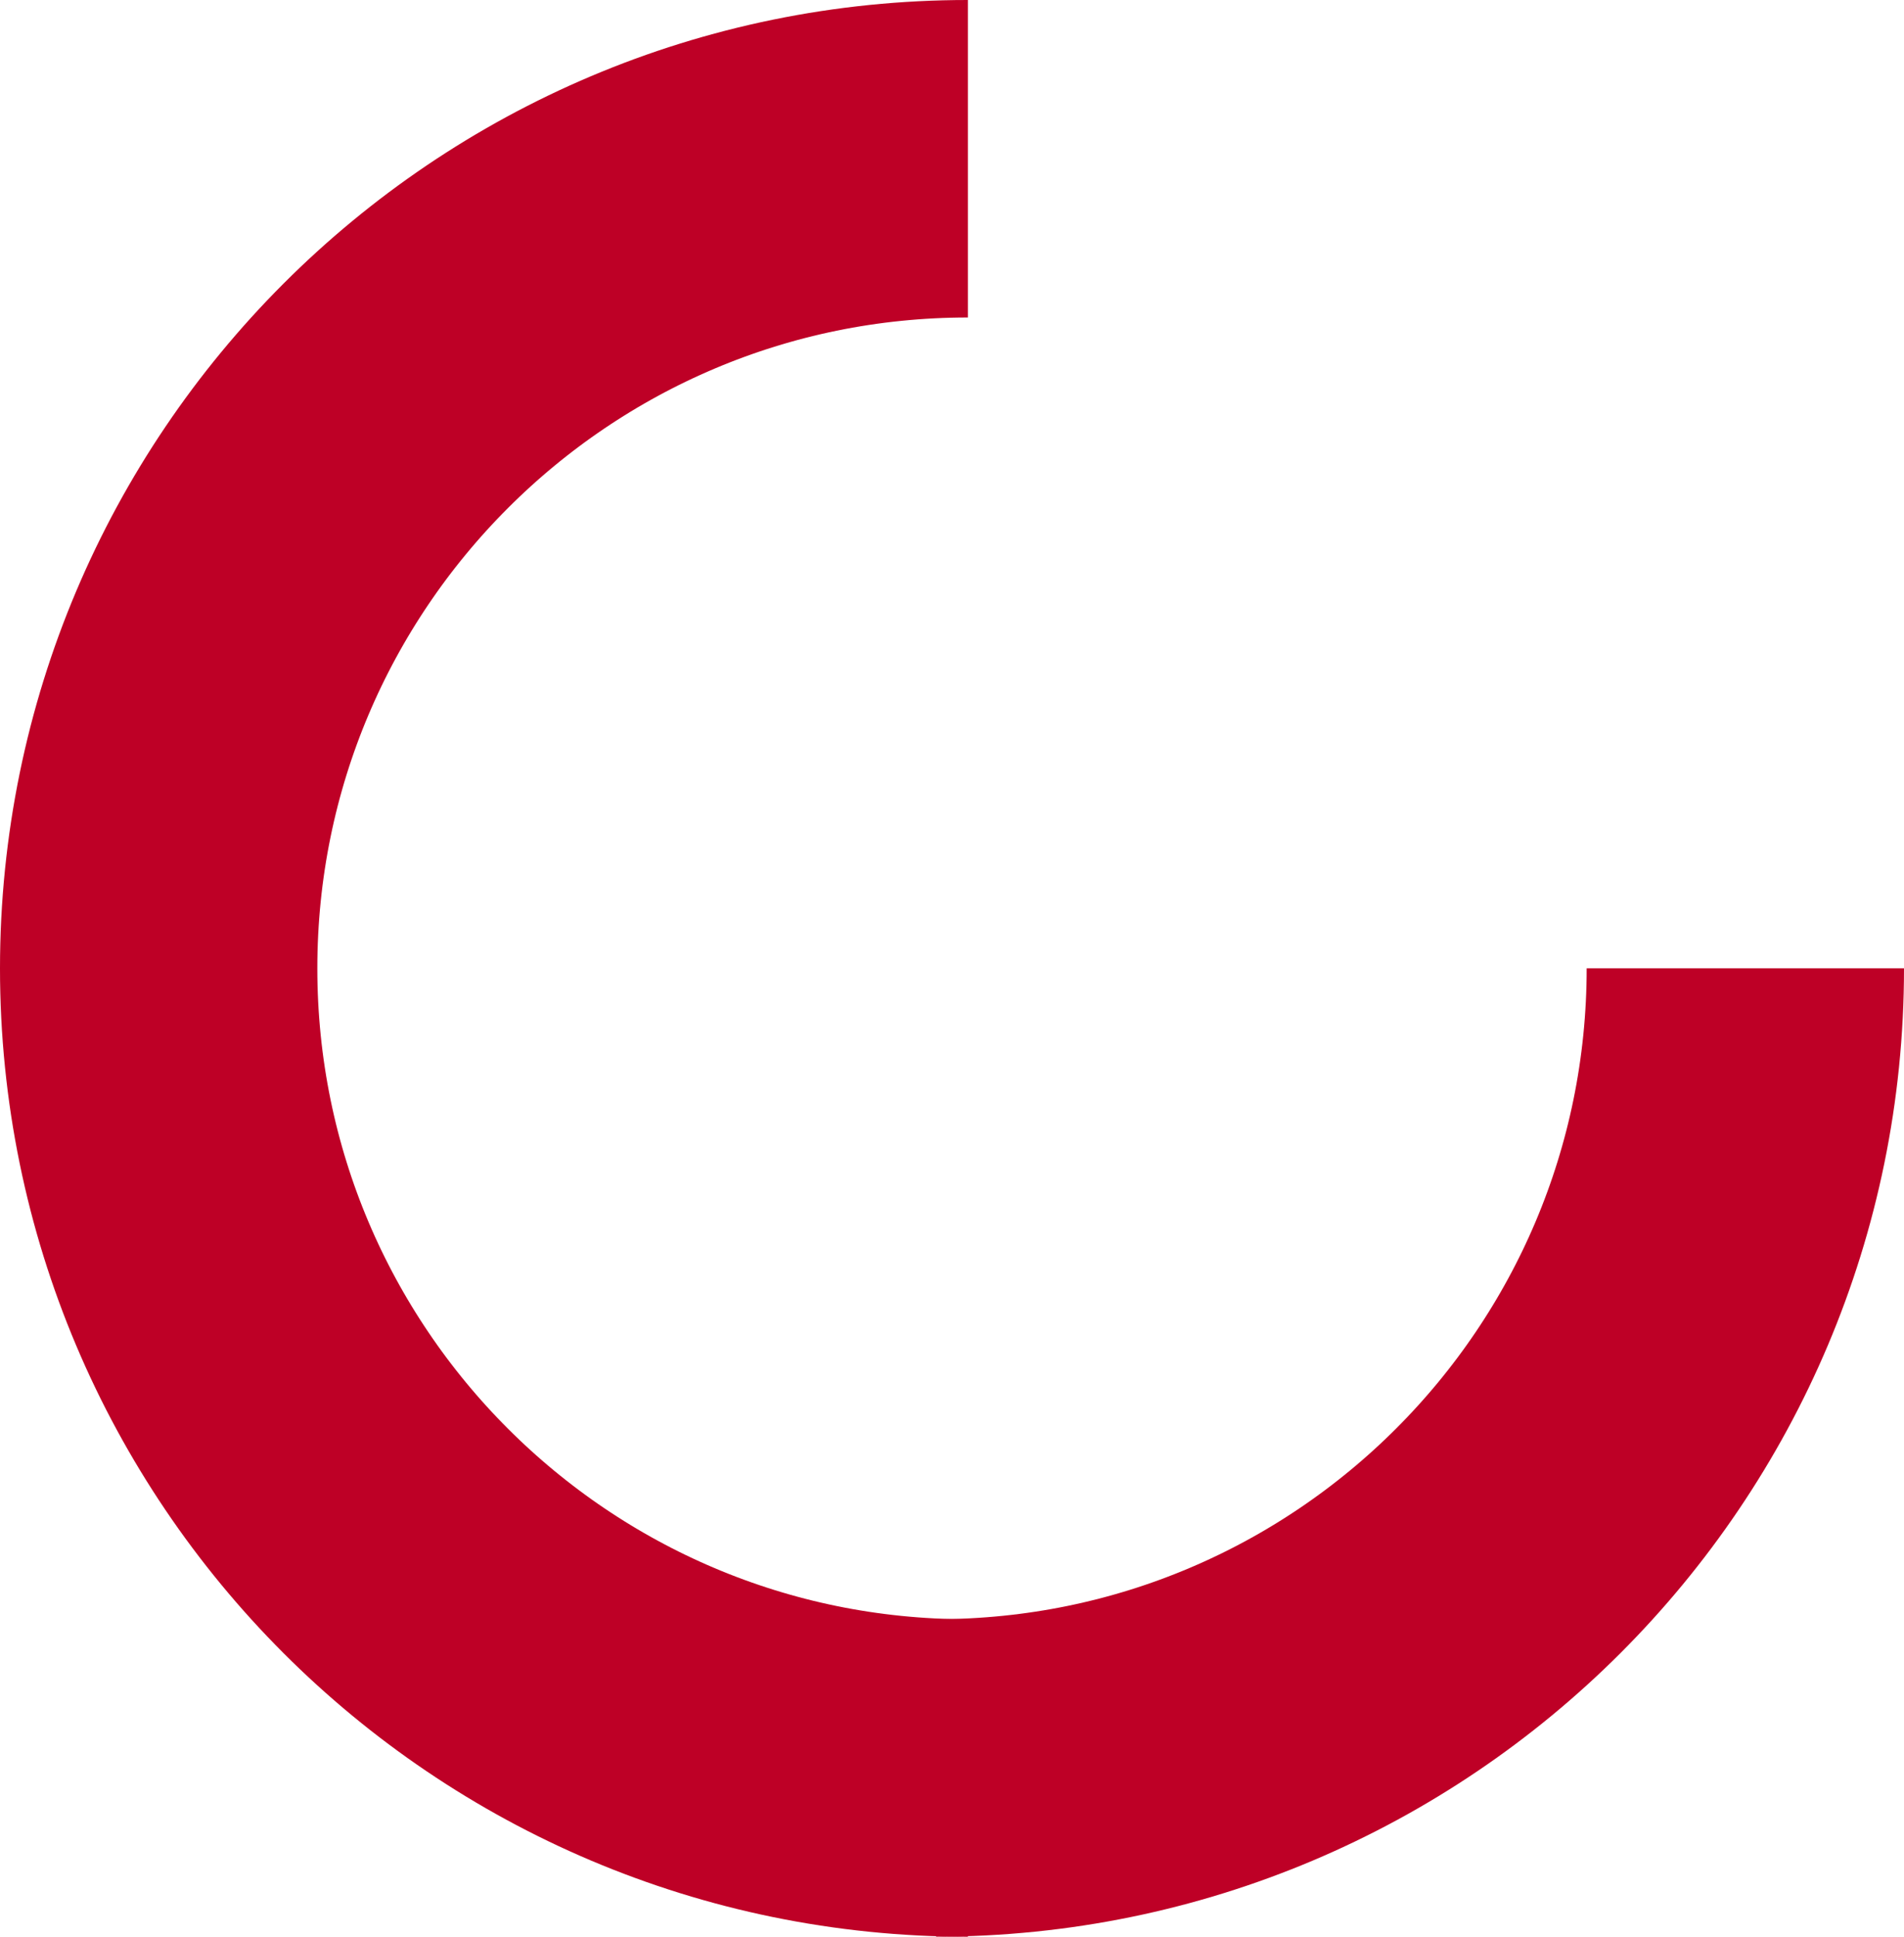 <svg width="60" height="61" viewBox="0 0 60 61" fill="none" xmlns="http://www.w3.org/2000/svg">
<path d="M30.5 56C16.417 56 5 44.583 5 30.5C5 16.417 16.417 5 30.5 5" stroke="#BE0026" stroke-width="10"/>
<path d="M55 30.498C55 44.582 43.583 55.998 29.5 55.998" stroke="#BE0026" stroke-width="10"/>
</svg>
